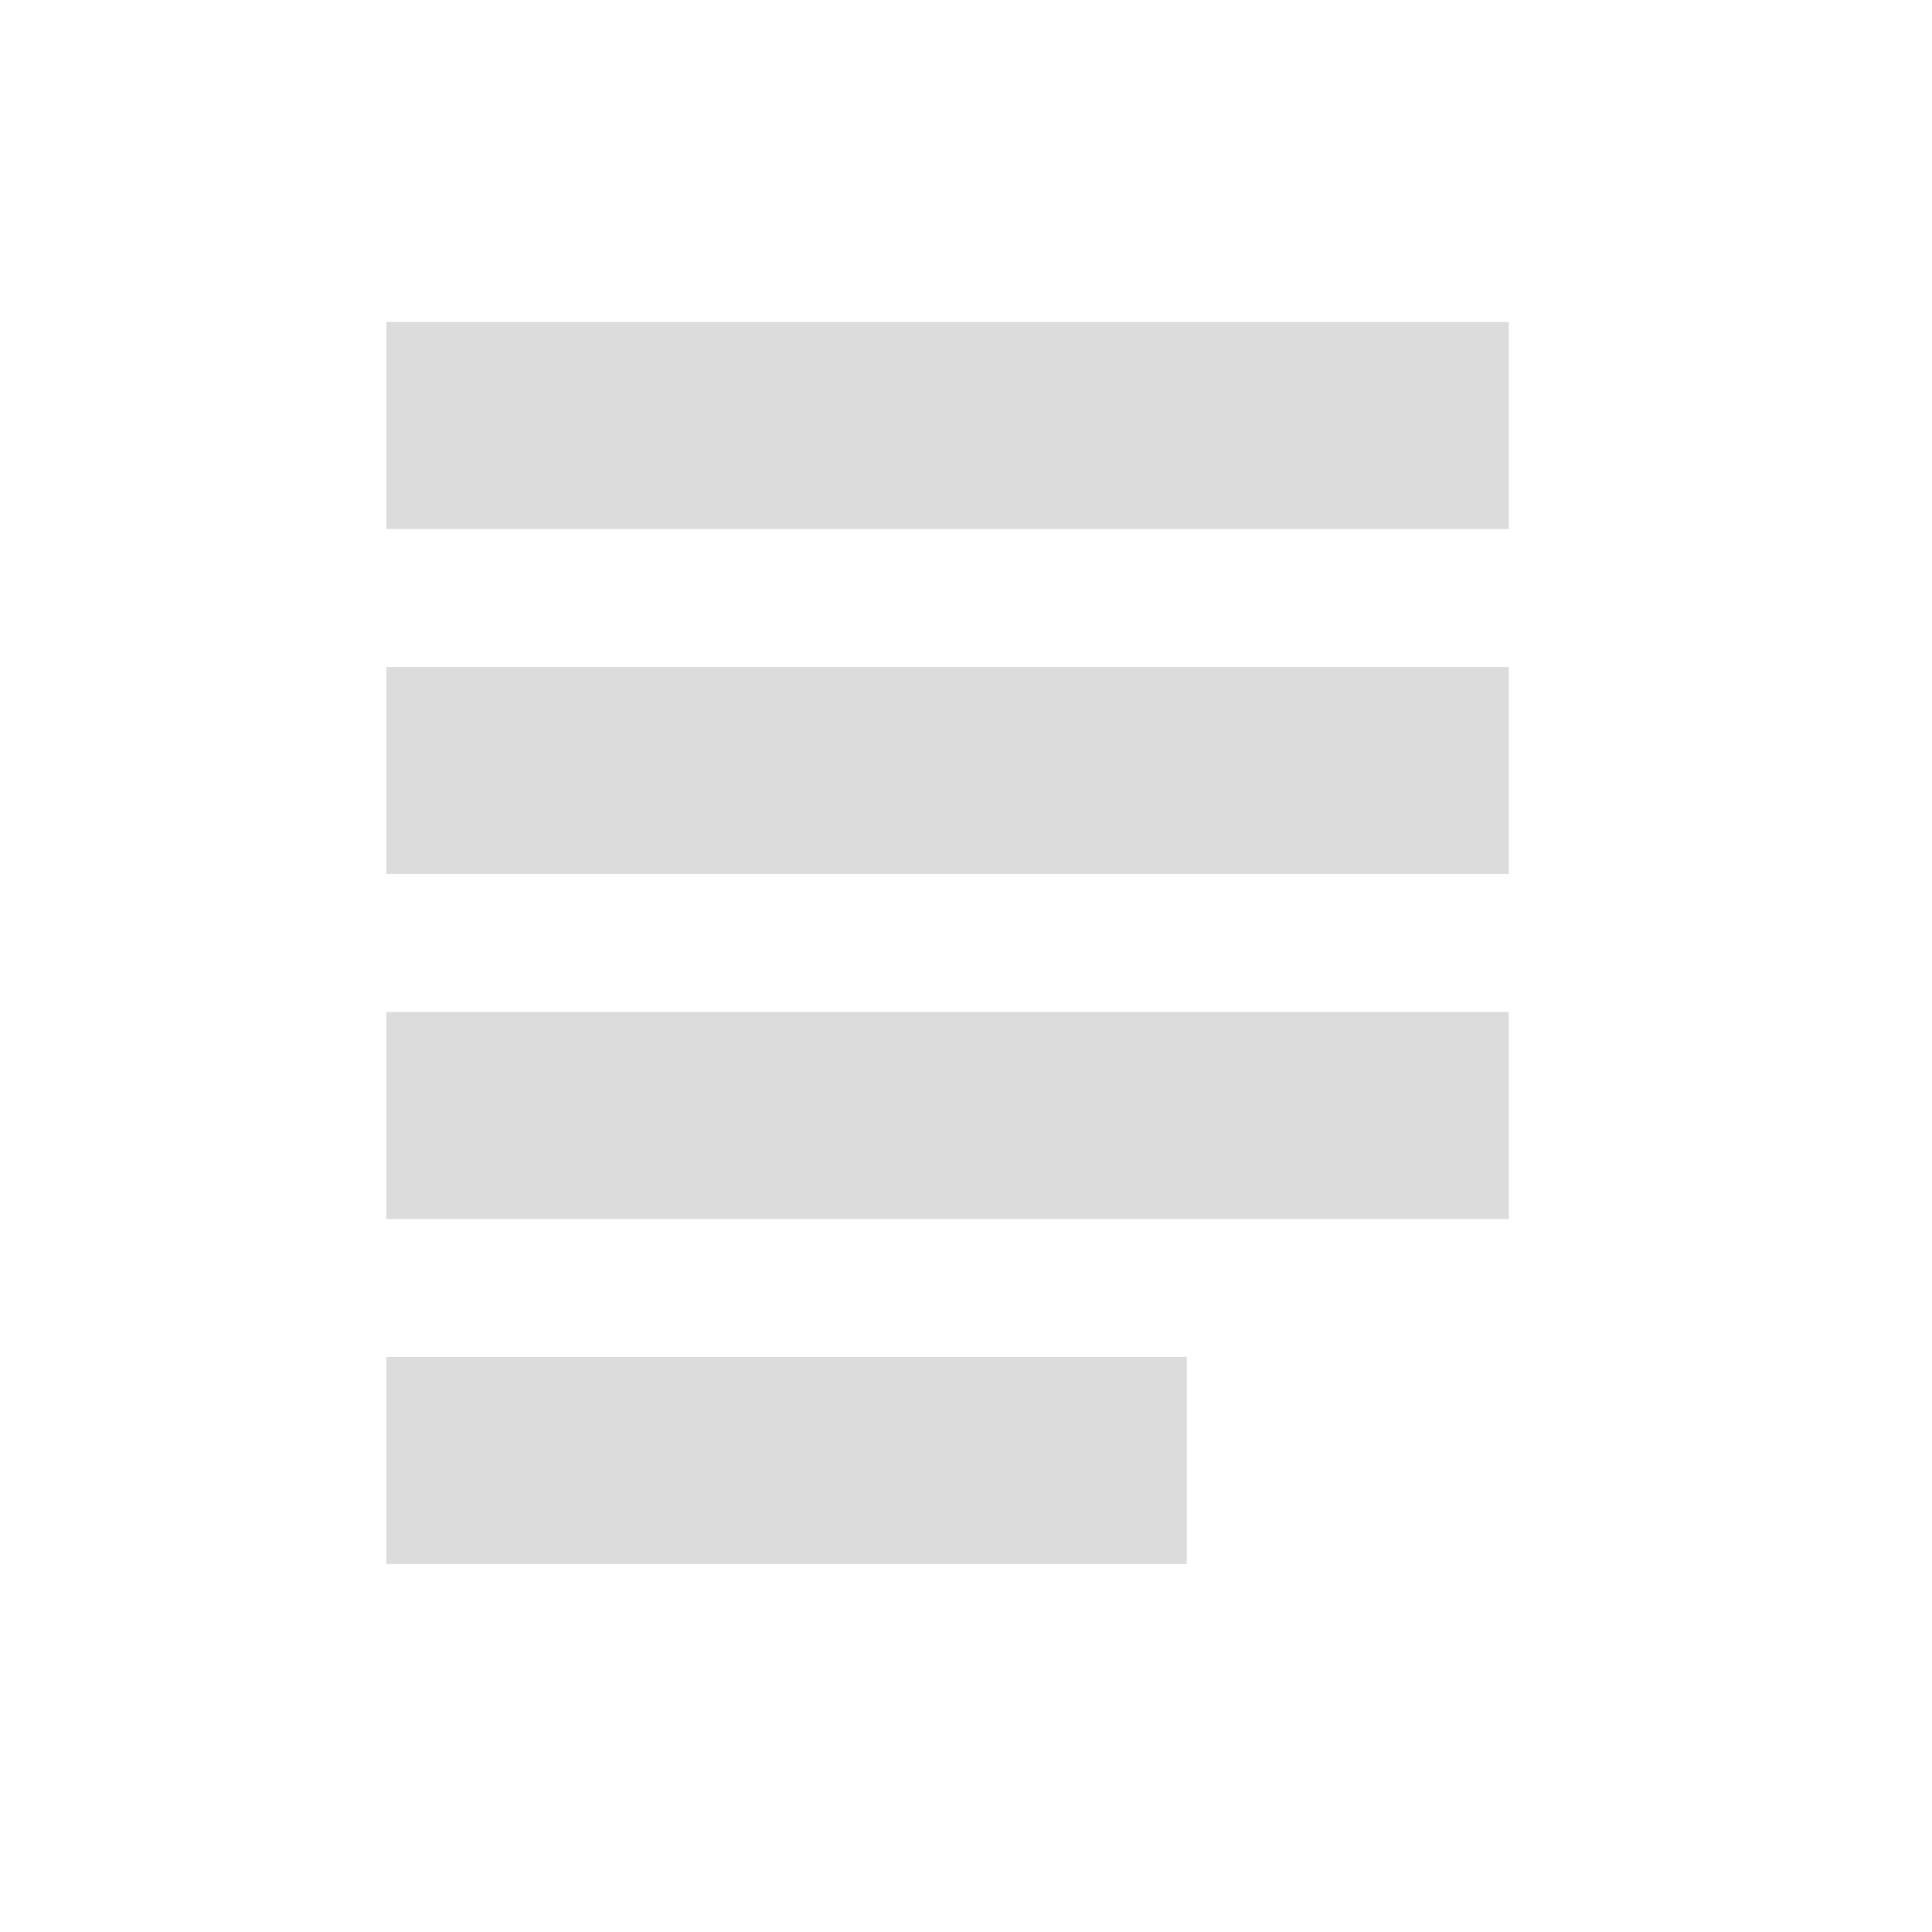 <svg width="30" height="30" viewBox="0 0 30 30" fill="none" xmlns="http://www.w3.org/2000/svg">
<path d="M23.429 13.571V10.357L6 10.357L6 13.571L23.429 13.571Z" fill="#DCDCDC"/>
<path d="M23.429 8.214V5L6 5L6 8.214H23.429Z" fill="#DCDCDC"/>
<path d="M23.429 15.714V18.929L6 18.929L6 15.714H23.429Z" fill="#DCDCDC"/>
<path d="M18.429 24.286L18.429 21.071L6 21.071V24.286H18.429Z" fill="#DCDCDC"/>
</svg>
